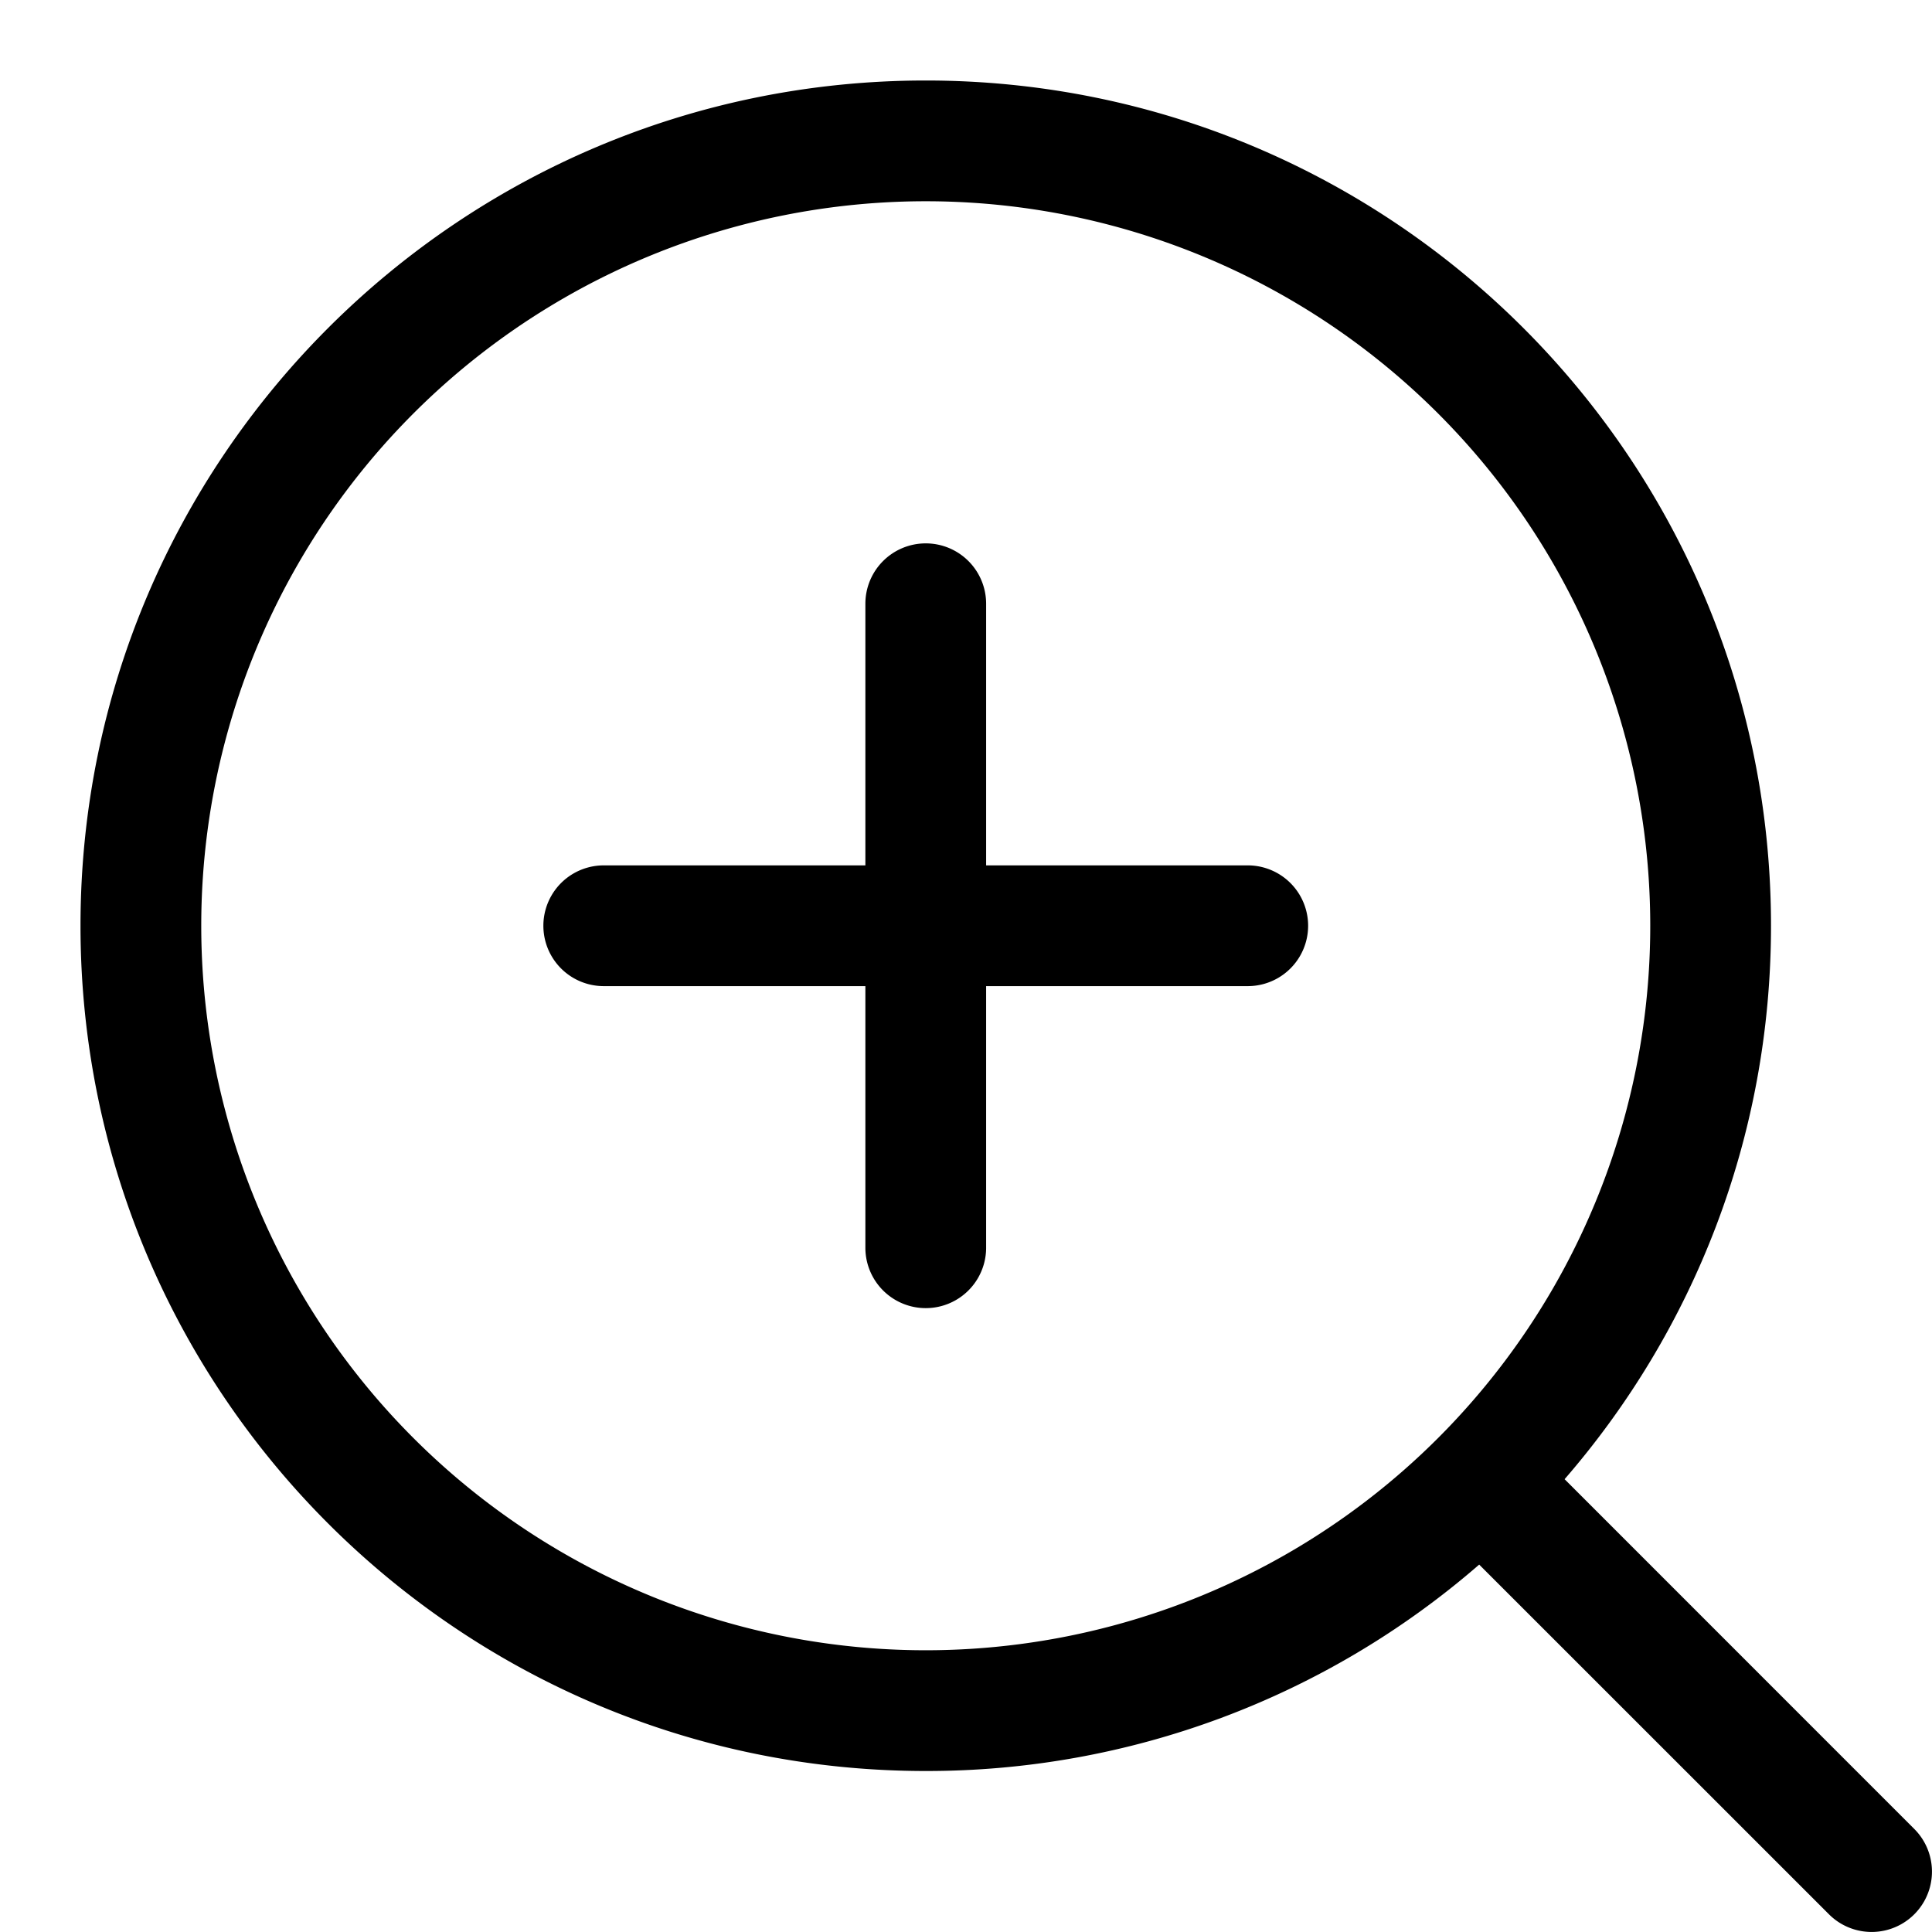 <svg xmlns="http://www.w3.org/2000/svg" width="24" height="24" viewBox="0 0 24 24"><path d="M11.5 1C17.299 1 22 5.701 22 11.5c0 2.63-.967 5.033-2.564 6.875l4.344 4.345a.749.749 0 1 1-1.06 1.06l-4.345-4.344A10.46 10.46 0 0 1 11.5 22C5.701 22 1 17.299 1 11.5S5.701 1 11.5 1m0 1.5a9 9 0 0 0-9 9 9 9 0 0 0 9 9 9 9 0 0 0 9-9 9 9 0 0 0-9-9m0 4.25a.75.75 0 0 1 .75.75v3.25h3.25a.75.75 0 0 1 0 1.5h-3.25v3.25a.75.75 0 0 1-1.5 0v-3.25H7.5a.75.75 0 0 1 0-1.5h3.25V7.5a.75.75 0 0 1 .75-.75"/></svg>